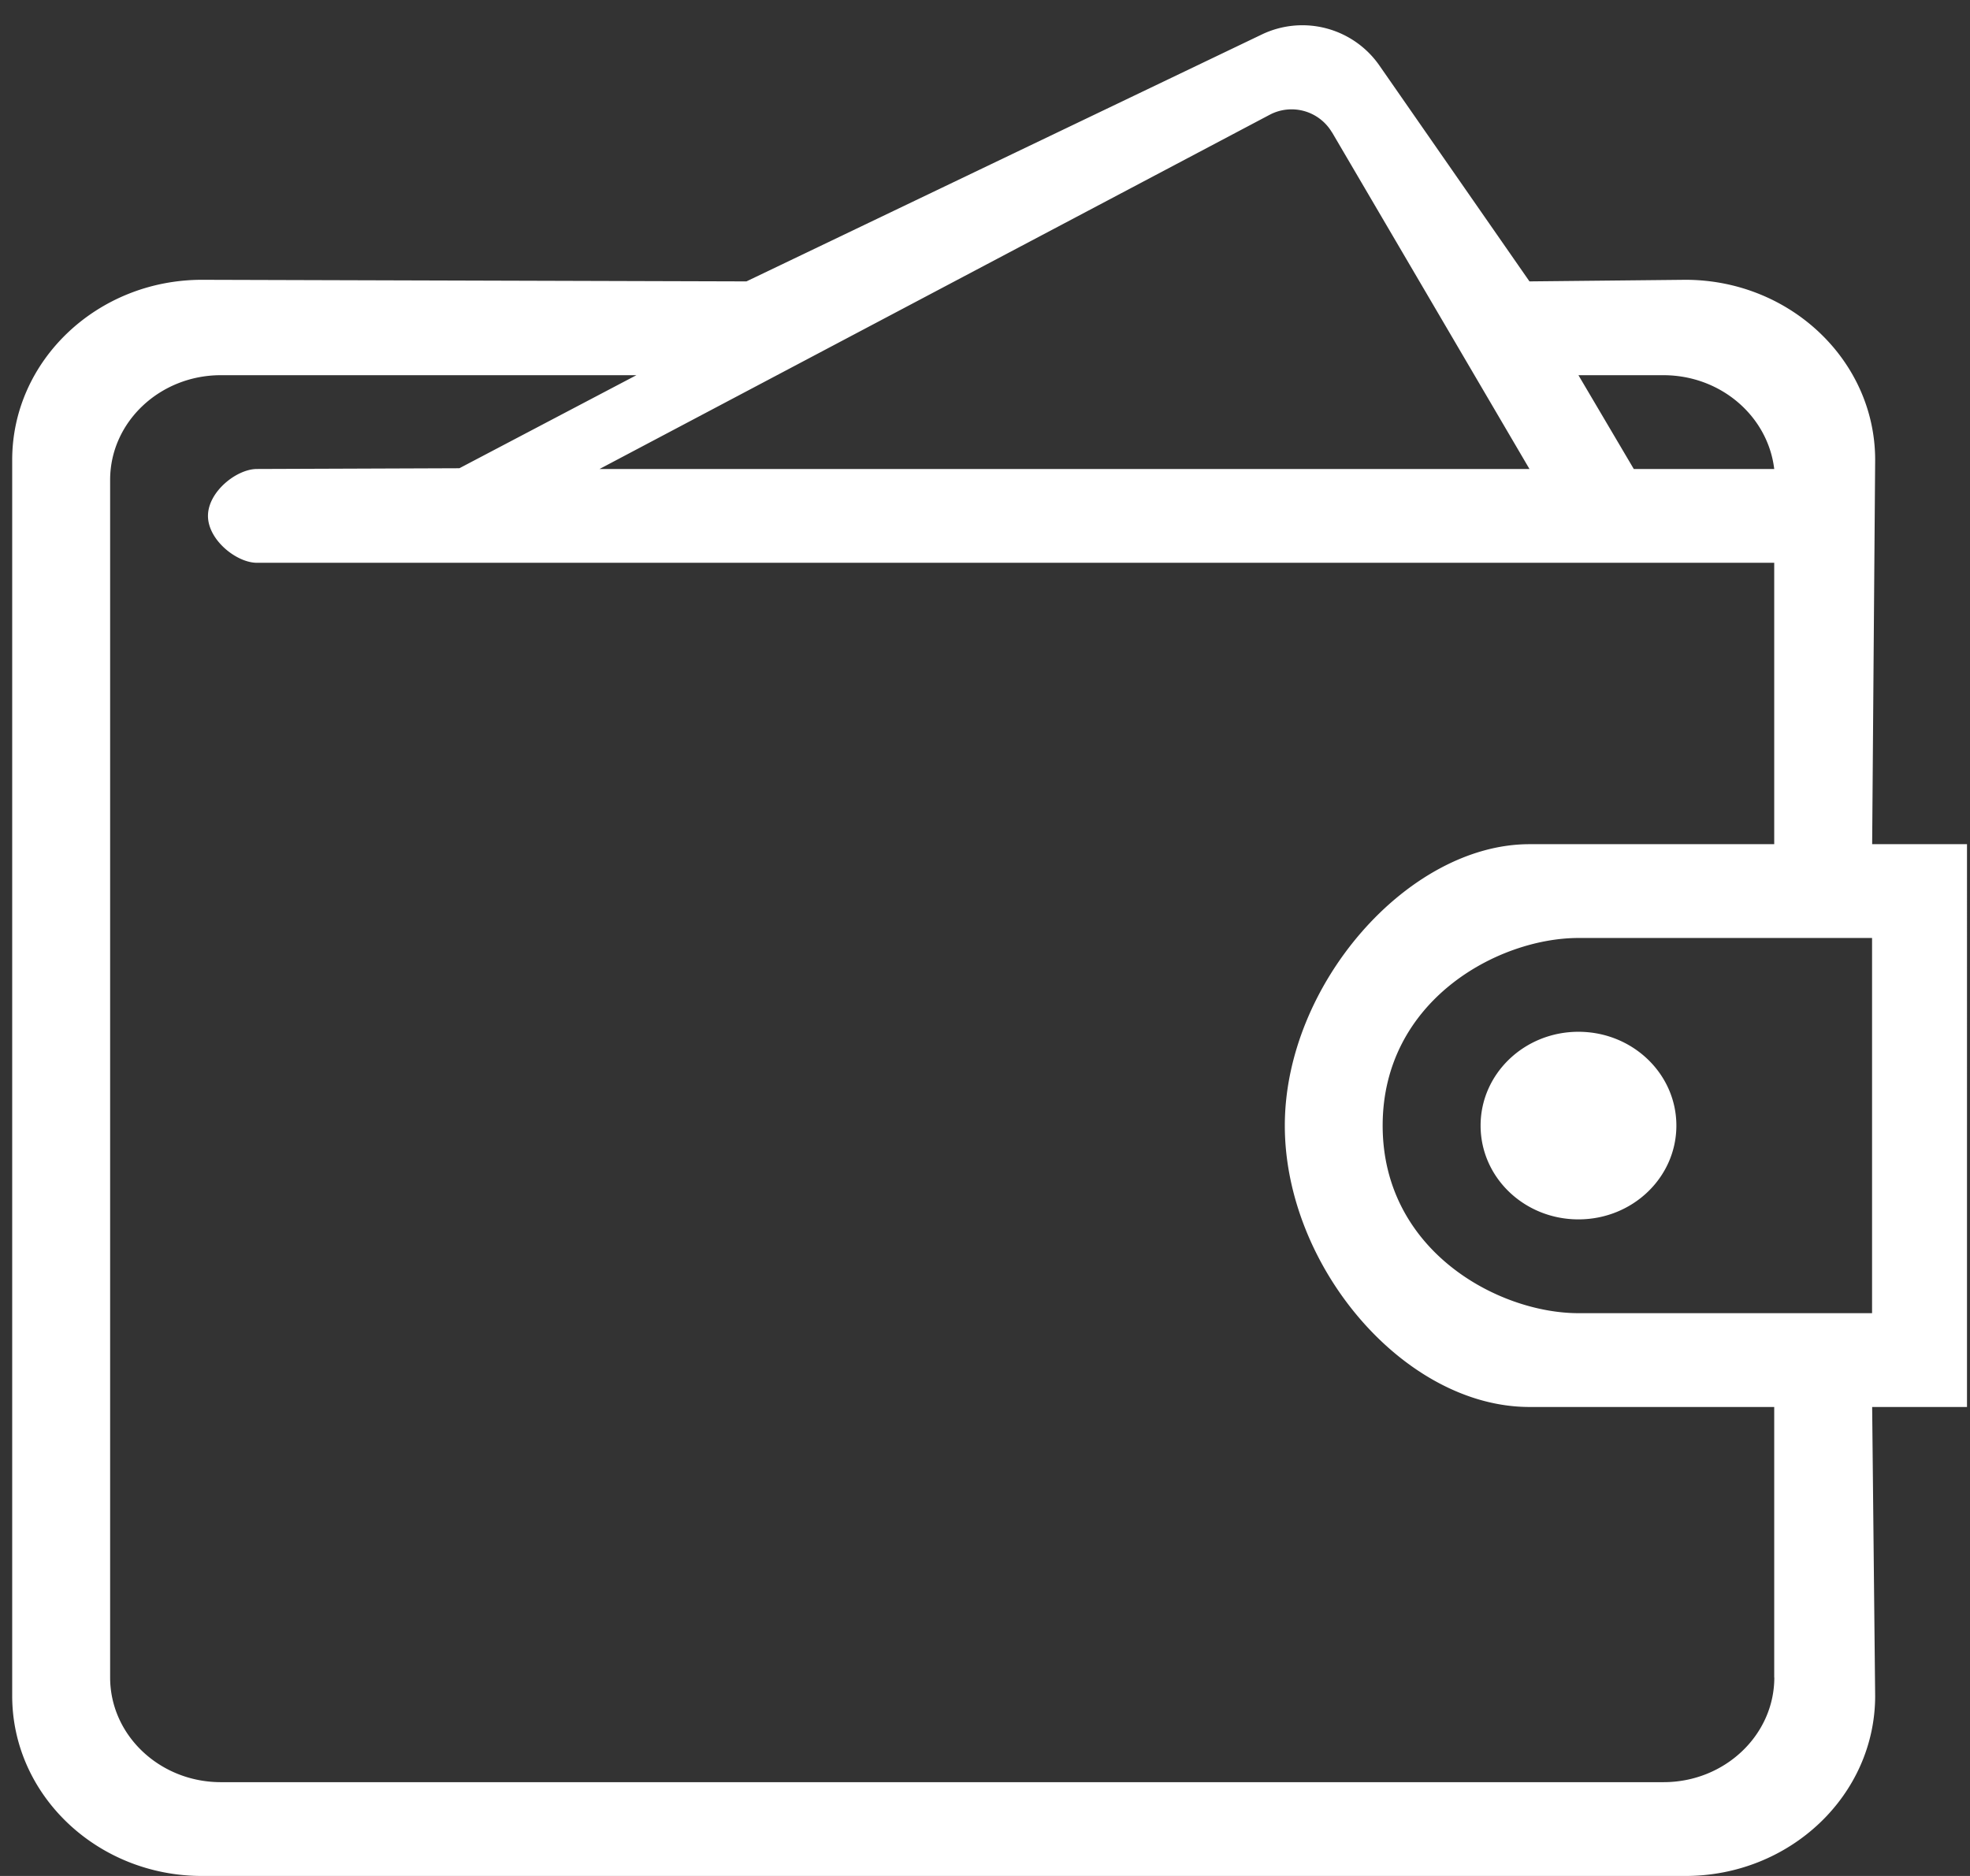 <svg xmlns="http://www.w3.org/2000/svg" width="21" height="20" viewBox="0 0 21 20">
    <rect x="0" y="0" width="21" height="20" fill="#333333" stroke="none"/>
    <g fill="none" fill-rule="evenodd">
        <path fill="#D8D8D8" fill-opacity="0" d="M-2-2h24v24H-2z"/>
        <path fill="#FFF" fill-rule="nonzero" d="M20.968 9h-1.011l.032-4.097c0-1.059-.908-1.92-2.023-1.92L16.304 3l-1.6-2.302a1 1 0 0 0-1.254-.33L7.957 3l-5.804-.017c-1.115 0-2.023.861-2.023 1.92V18.08C.13 19.139 1.038 20 2.153 20h15.813c1.115 0 2.023-.86 2.023-1.92L19.957 15h1.011V9zm-3.237-5c.614 0 1.115.439 1.182 1h-1.497l-.59-1h.905zM14.2 1.412L16.304 5H6.391l7.143-3.776a.5.5 0 0 1 .665.188zm4.714 16.472c0 .615-.53 1.116-1.18 1.116H2.354c-.65 0-1.18-.5-1.18-1.116V5.116C1.174 4.5 1.704 4 2.354 4h4.43l-1.887.992L2.739 5c-.217 0-.522.243-.522.5s.305.5.522.5h16.174v3h-2.609c-1.296 0-2.608 1.5-2.608 3s1.272 3 2.608 3h2.609v2.884zM19.957 14h-3.13c-.857 0-2.088-.667-2.088-2s1.23-2 2.087-2h3.13v4zm-2.087-2c0 .553-.467 1-1.044 1s-1.043-.447-1.043-1c0-.553.467-1 1.043-1 .577 0 1.044.448 1.044 1z"/>
    </g>
</svg>
